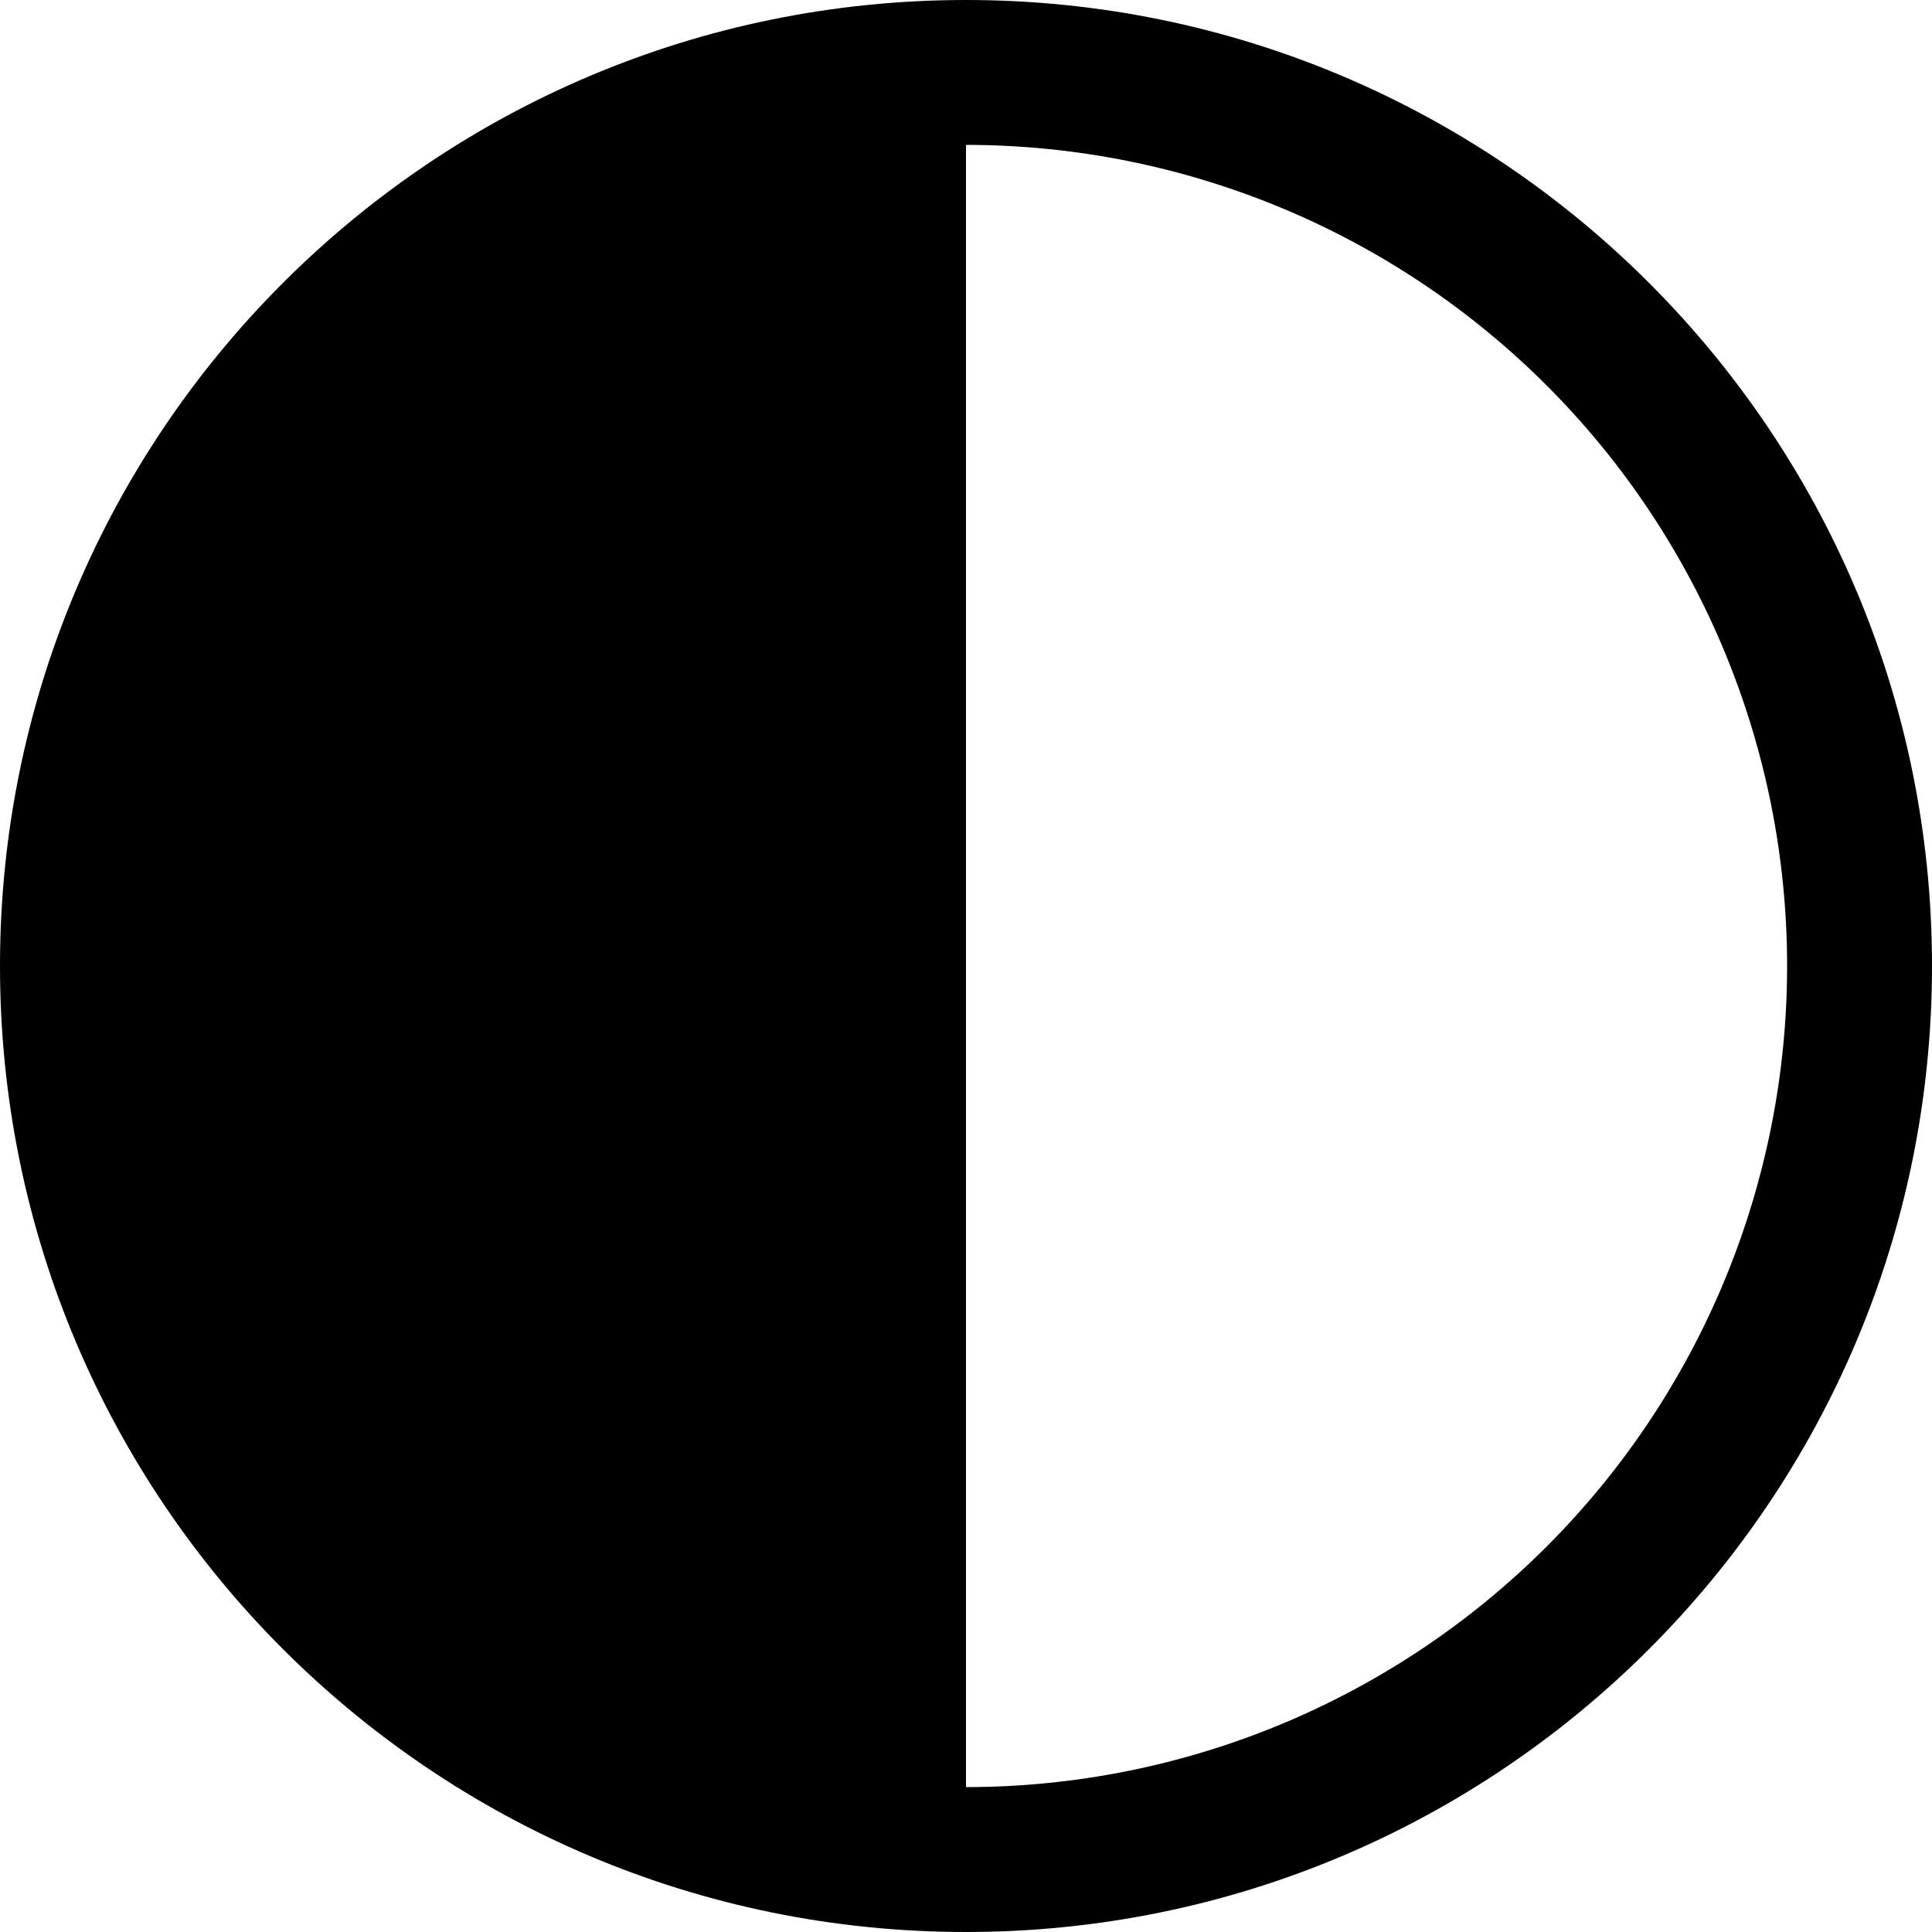 <svg xmlns="http://www.w3.org/2000/svg" width="25" height="25" viewBox="0 0 25 25" fill="none">
  <path d="M12.5 25C19.404 25 25 19.404 25 12.5C25 5.596 19.404 0 12.5 0C5.596 0 0 5.596 0 12.5C0 19.404 5.596 25 12.5 25ZM12.5 23.125V1.875C15.318 1.875 18.02 2.994 20.013 4.987C22.006 6.98 23.125 9.682 23.125 12.5C23.125 15.318 22.006 18.02 20.013 20.013C18.02 22.006 15.318 23.125 12.5 23.125Z" fill="black"/>
</svg>